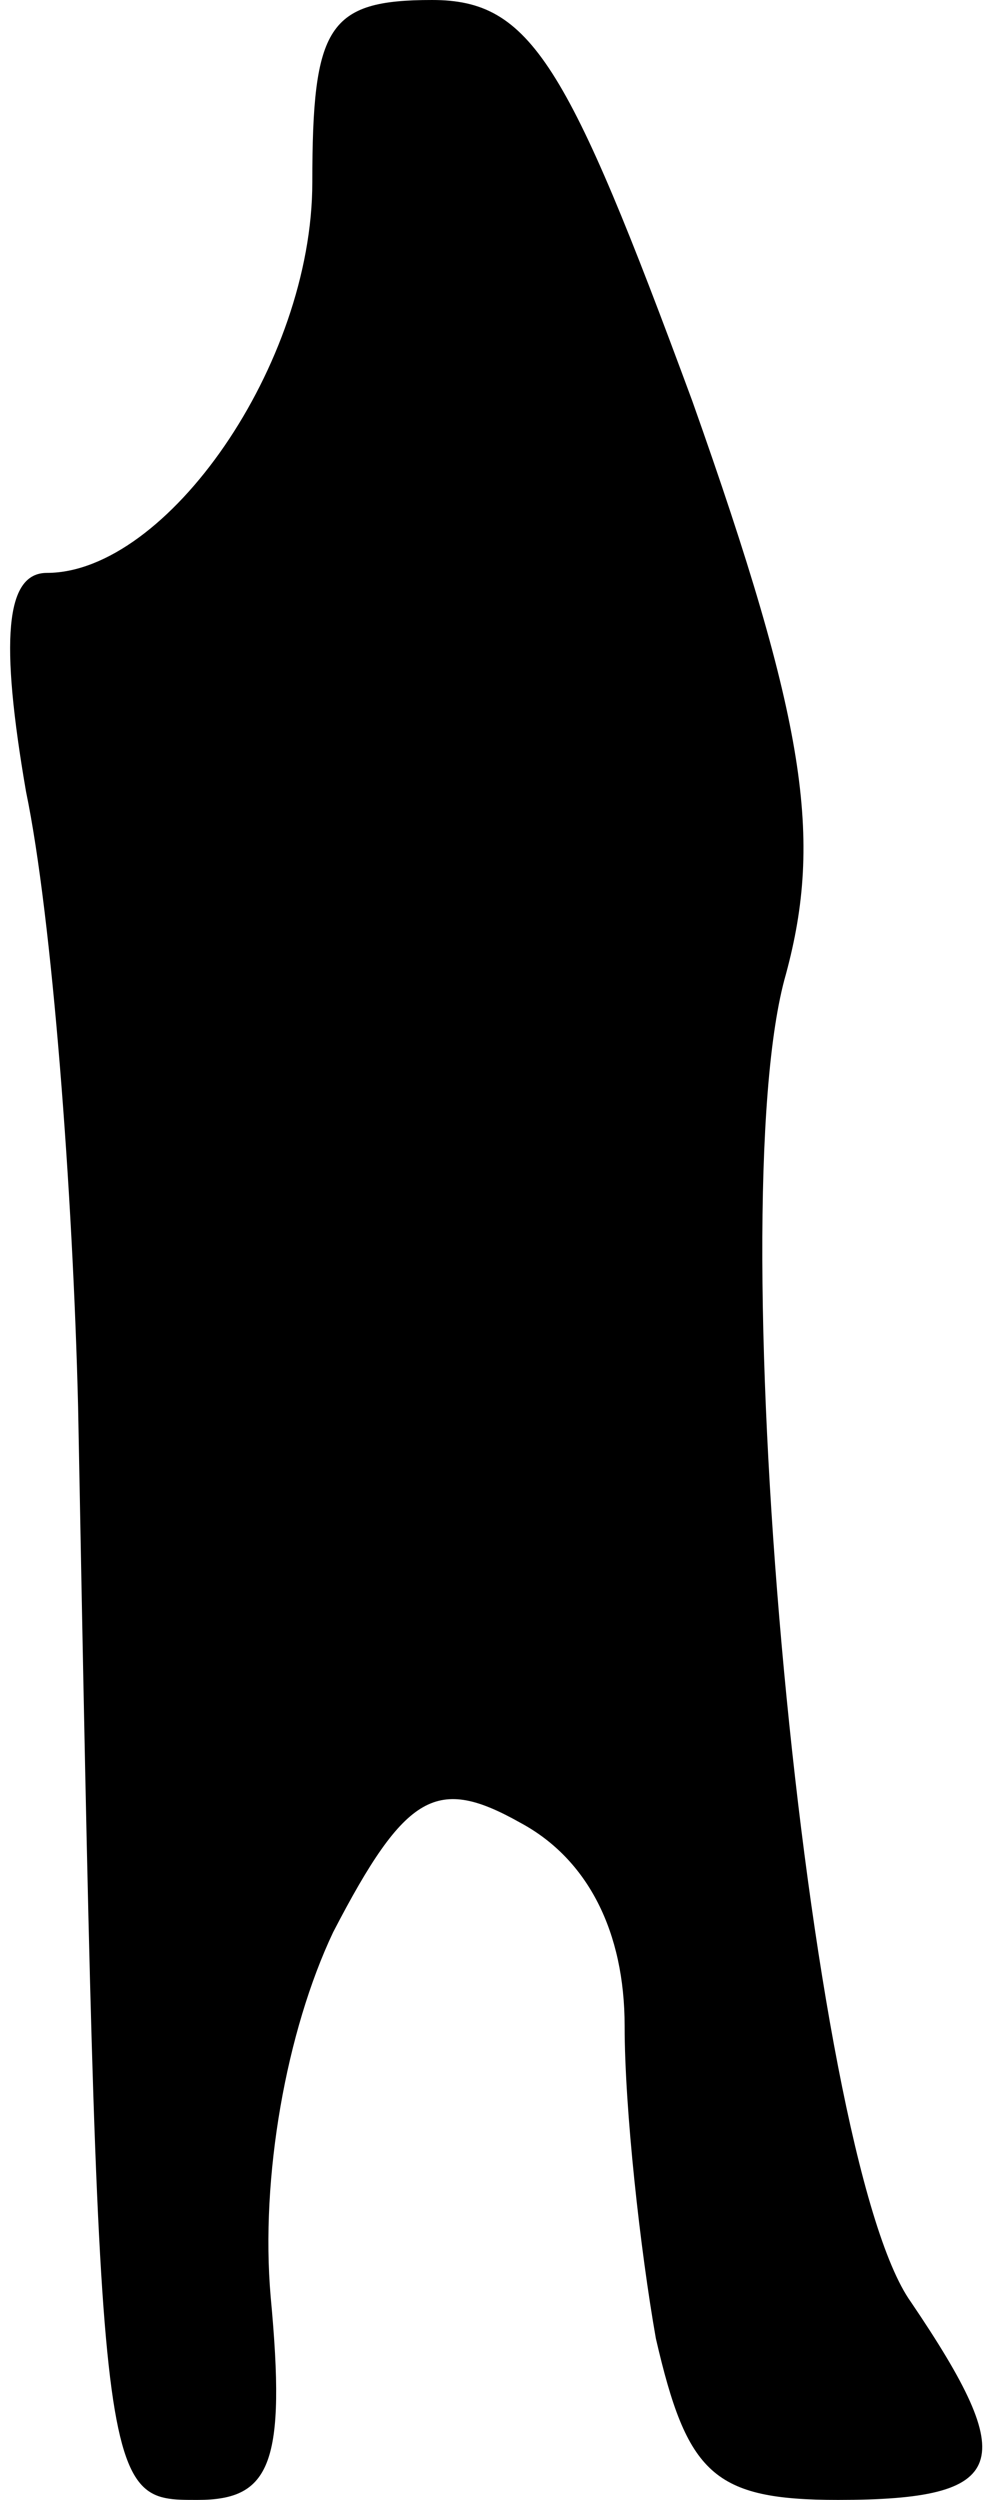 <?xml version="1.0" standalone="no"?>
<!DOCTYPE svg PUBLIC "-//W3C//DTD SVG 20010904//EN"
 "http://www.w3.org/TR/2001/REC-SVG-20010904/DTD/svg10.dtd">
<svg version="1.0" xmlns="http://www.w3.org/2000/svg"
 width="19pt" height="48pt" viewBox="0 0 19 48"
 preserveAspectRatio="xMidYMid meet">
<g transform="translate(0,48) scale(0.1,-0.1)"
fill="#000000" stroke="none">
<path fill="#000000" stroke="none" d="M60 445 c0 -35 -28 -75 -51 -75 -8 0
-9 -13 -4 -42 5 -24 9 -77 10 -118 4 -211 4 -210 23 -210 14 0 17 7 14 39 -2
23 3 51 12 70 14 27 20 30 36 21 13 -7 20 -21 20 -39 0 -16 3 -43 6 -60 6 -26
11 -31 35 -31 33 0 35 7 14 38 -20 28 -37 210 -24 255 7 26 4 48 -18 110 -24
65 -31 77 -50 77 -20 0 -23 -5 -23 -35z"/>
</g>
</svg>
